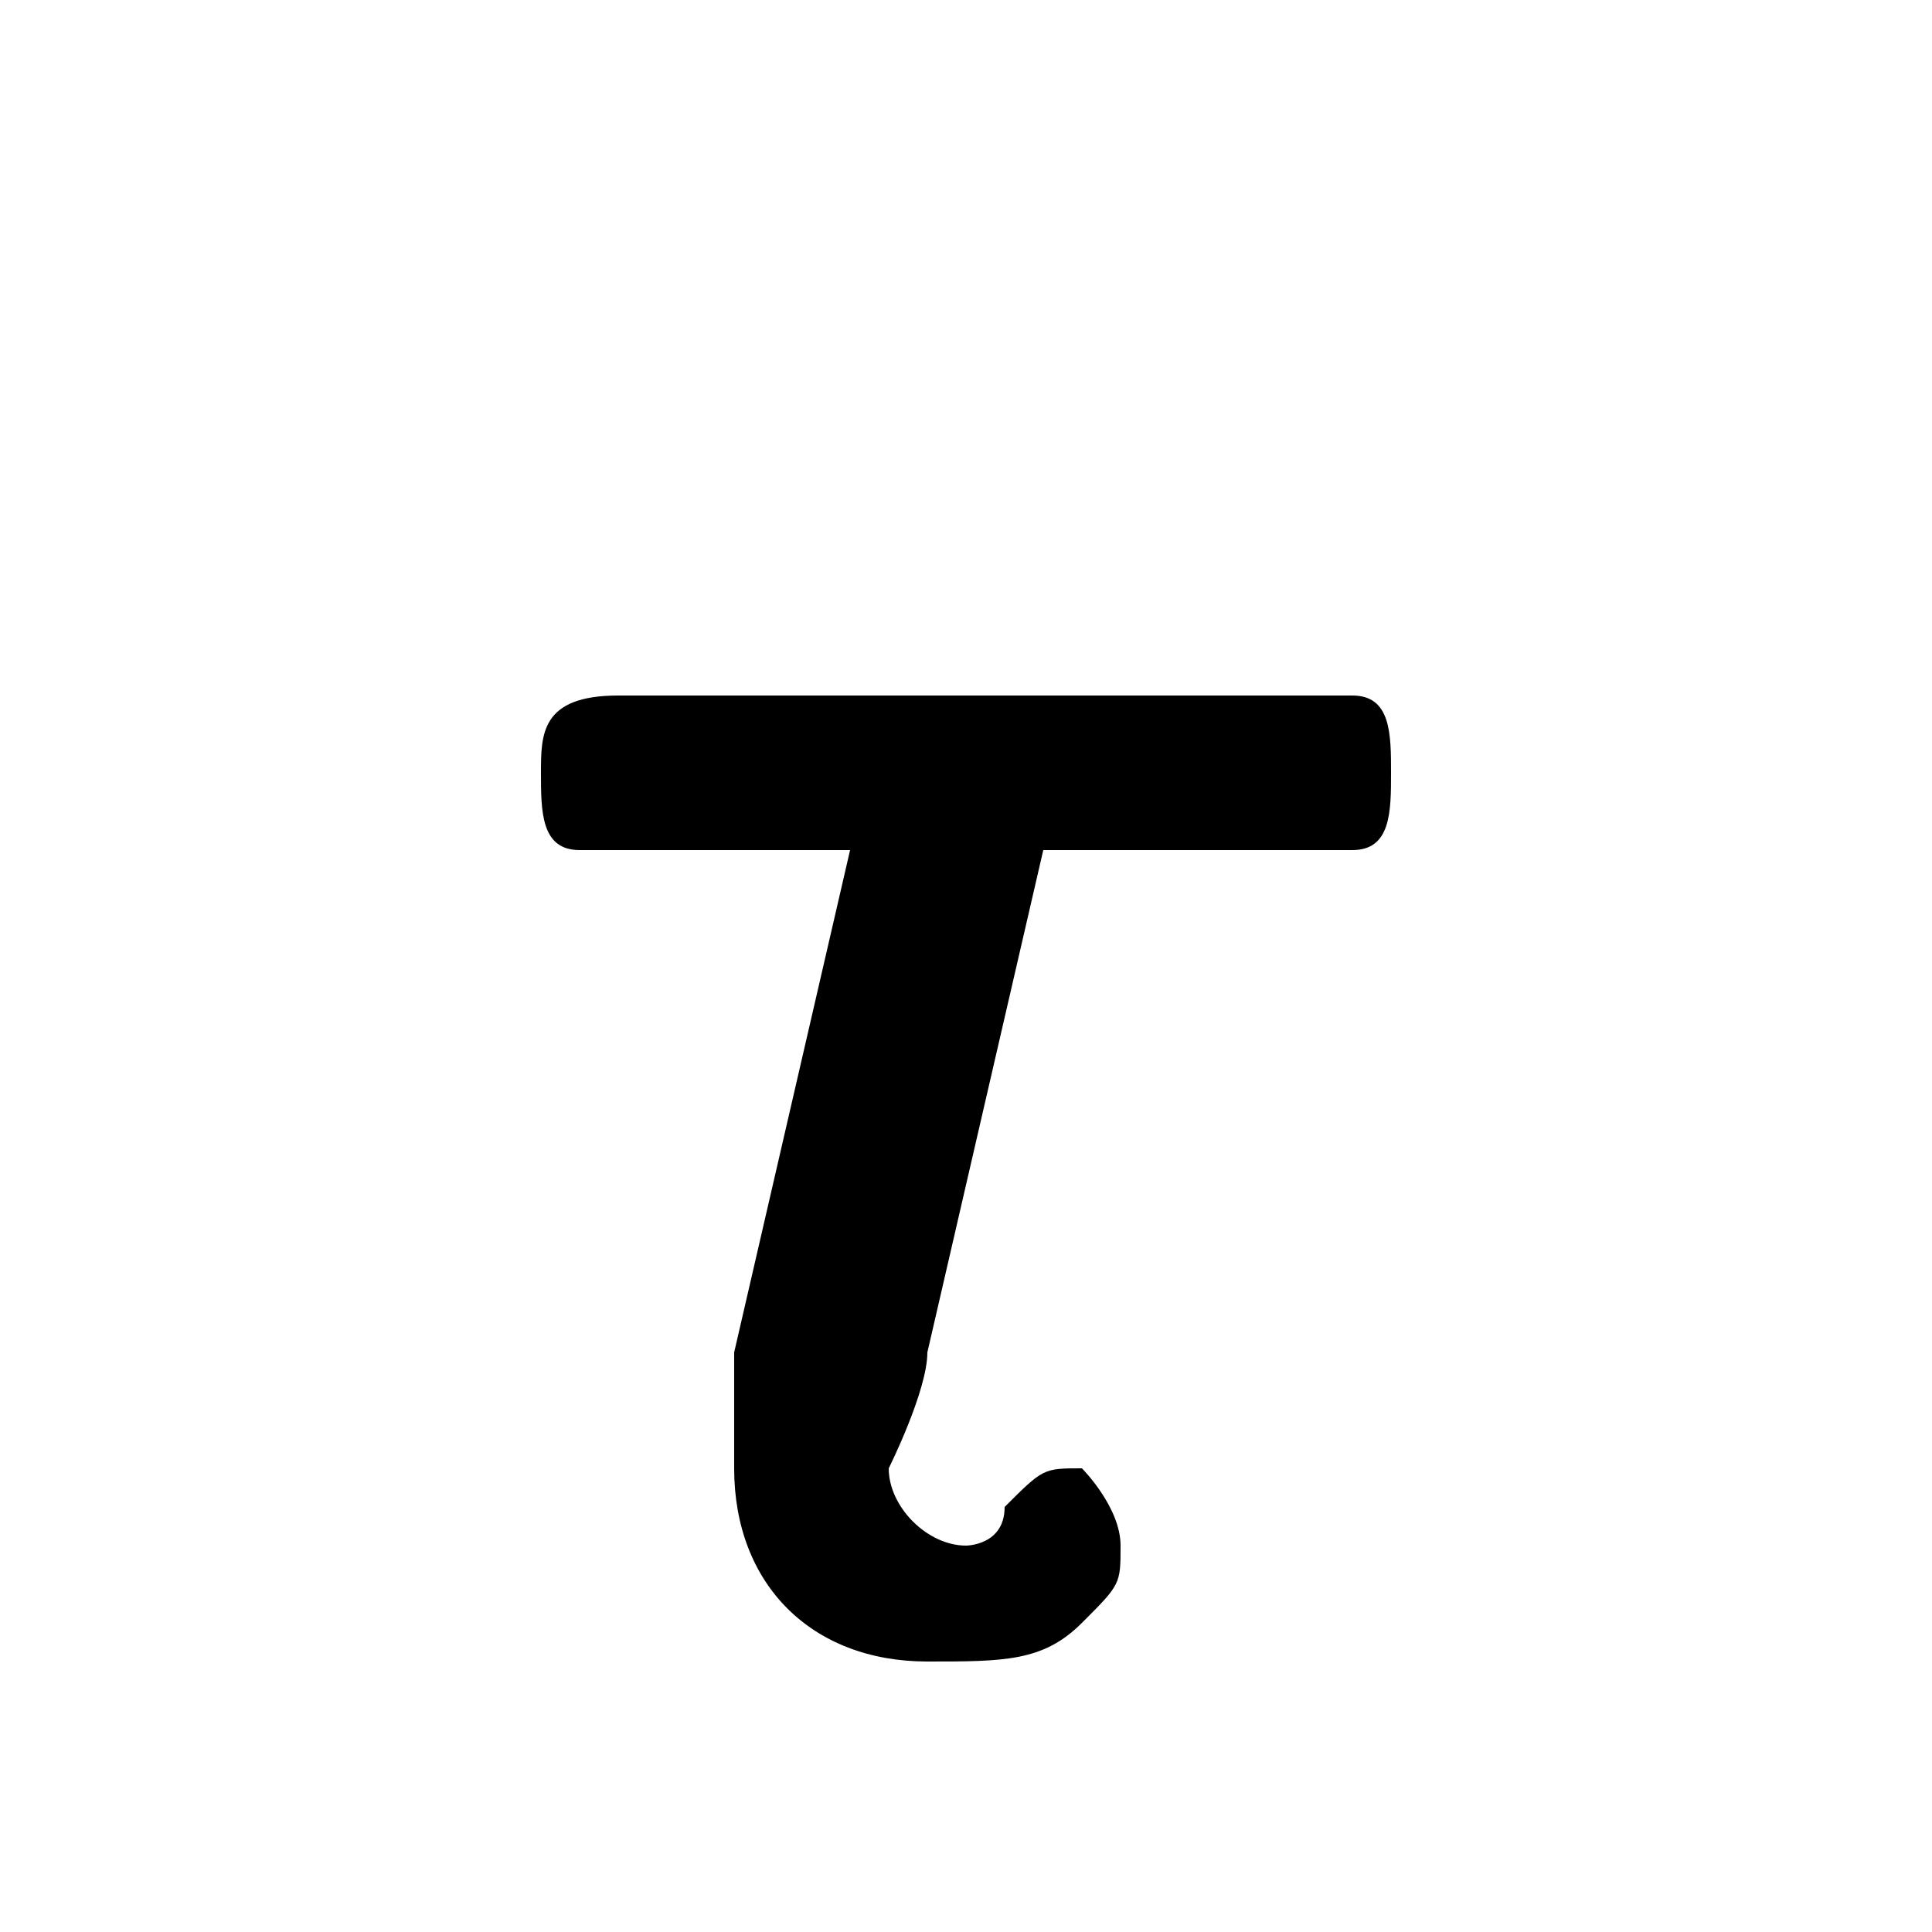 <svg xmlns="http://www.w3.org/2000/svg" viewBox="0 -44.0 50.0 50.0">
    <rect x="0" y="-44.0" width="50.0" height="50.0" fill="#808080" stroke="none"/>
    <g transform="scale(1, -1)">
        <!-- ボディの枠 -->
        <rect x="0" y="-6.0" width="50.0" height="50.0"
            stroke="white" fill="white"/>
        <!-- グリフ座標系の原点 -->
        <circle cx="0" cy="0" r="5" fill="white"/>
        <!-- グリフのアウトライン -->
        <g style="fill:black;stroke:#000000;stroke-width:0;stroke-linecap:round;stroke-linejoin:round;">
        <path d="M 16.0 26.0 C 14.0 26.0 14.0 25.0 14.0 24.0 C 14.0 23.0 14.0 22.0 15.0 22.0 L 22.0 22.0 L 19.0 9.0 C 19.0 7.0 19.0 6.0 19.0 6.0 C 19.0 3.0 21.0 1.0 24.0 1.0 C 26.0 1.0 27.0 1.0 28.0 2.0 C 29.0 3.0 29.0 3.0 29.0 4.0 C 29.0 5.0 28.0 6.0 28.0 6.0 C 27.0 6.0 27.0 6.0 26.0 5.0 C 26.0 4.0 25.0 4.0 25.0 4.0 C 24.0 4.0 23.0 5.0 23.0 6.0 C 23.0 6.0 24.0 8.0 24.0 9.0 L 27.0 22.0 L 35.0 22.0 C 36.0 22.0 36.0 23.0 36.0 24.0 C 36.0 25.0 36.0 26.0 35.0 26.0 Z"/>
    </g>
    </g>
</svg>
